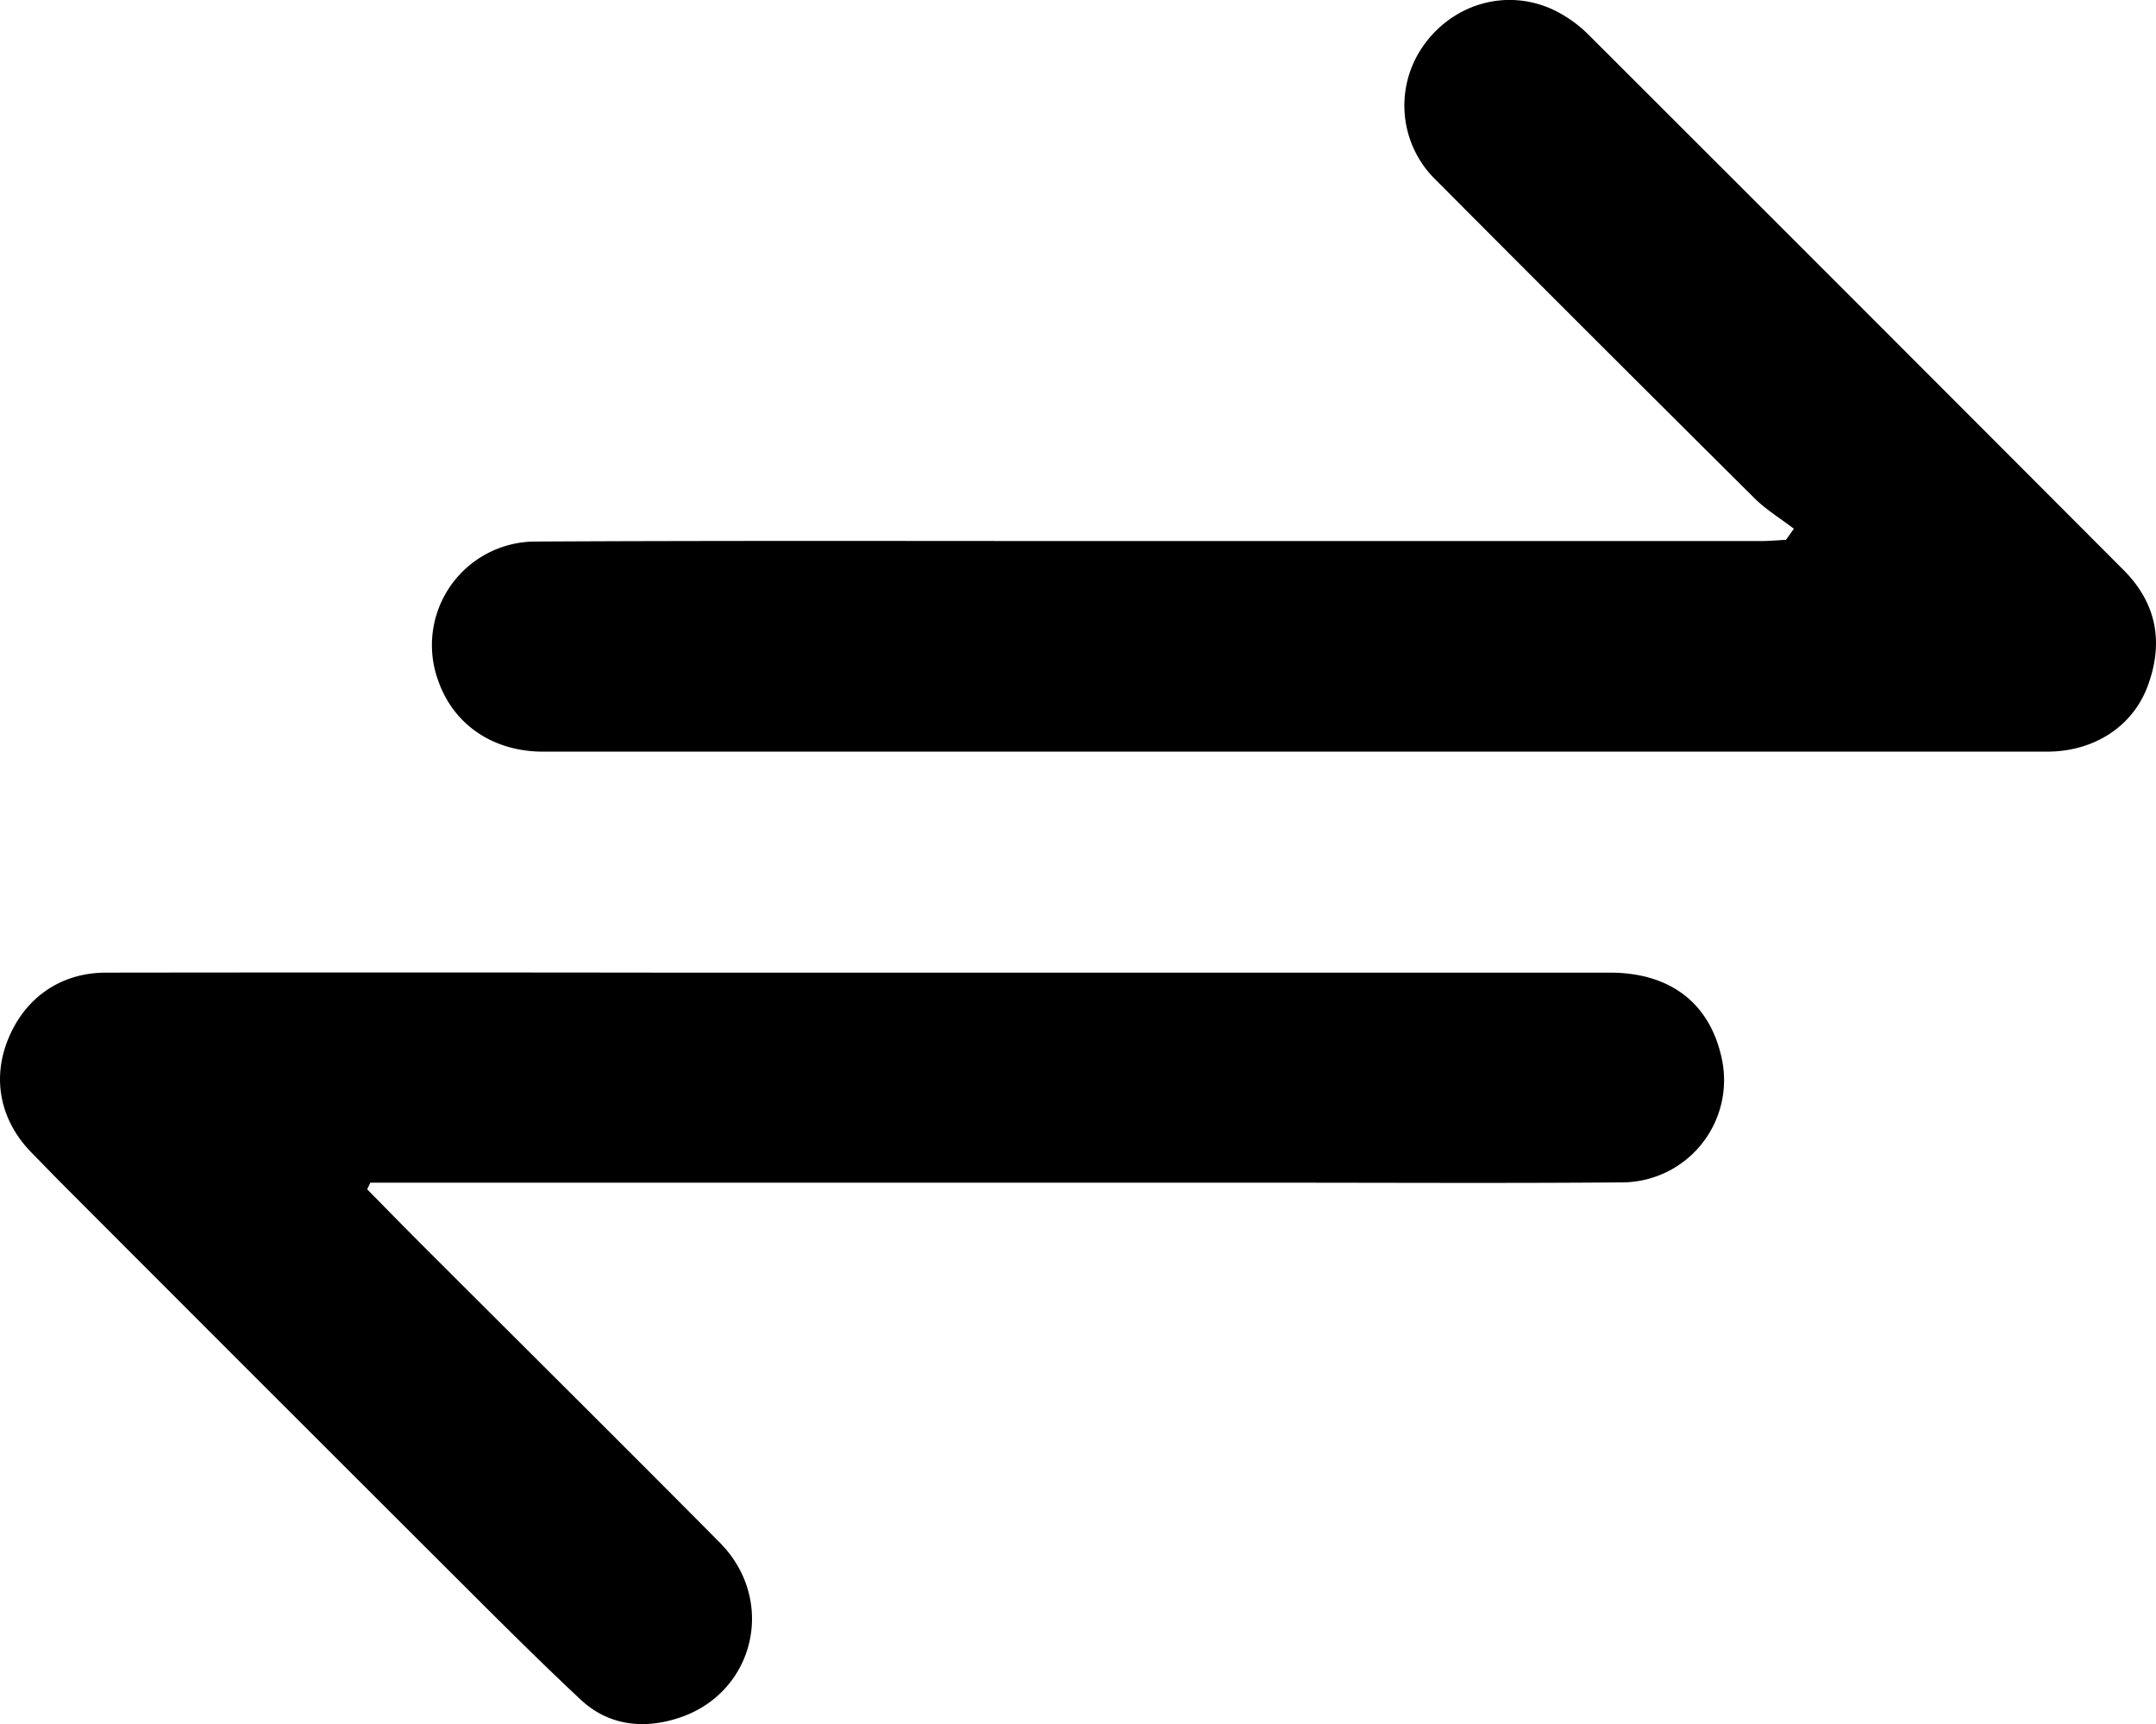 <svg xmlns="http://www.w3.org/2000/svg" viewBox="0 0 486.64 389.14"><g id="Layer_2" data-name="Layer 2"><g id="Layer_1-2" data-name="Layer 1"><path d="M82.88,268.44c4.16,4.22,8.3,8.47,12.5,12.66,22.38,22.37,44.85,44.65,67.13,67.12,12.85,13,7.87,34-9.41,39.56-7.86,2.55-15.74,1.7-22-4.13-9.62-9-18.9-18.3-28.21-27.59q-44.22-44.12-88.35-88.33c-2.47-2.47-4.88-5-7.34-7.49-7.1-7.19-9.07-16.63-5.36-25.71,3.85-9.41,11.93-15,22.08-15q63-.08,126,0,106.73,0,213.44,0c13.68,0,22.61,6.92,25.27,19.41a23.08,23.08,0,0,1-22.28,27.93c-25.33.21-50.65.08-76,.07l-198.93,0H83.58Z"/><path d="M404.9,119.34c-3-2.31-6.35-4.33-9-7q-36-35.75-71.79-71.7a23.4,23.4,0,0,1-2.93-30.18c6.64-9.53,18.6-13.14,29.16-8.38a29.23,29.23,0,0,1,8.46,6Q419.1,68.29,479.28,128.62c7.6,7.6,9.08,16.49,5.51,26.16-3.47,9.38-12.33,14.87-22.75,14.87H122.58c-11.21,0-20.11-6-23.62-15.88a23.38,23.38,0,0,1,21.87-31.54c43.5-.23,87-.11,130.49-.11q73,0,146,0c1.94,0,3.87-.18,5.8-.28Z"/></g></g></svg>